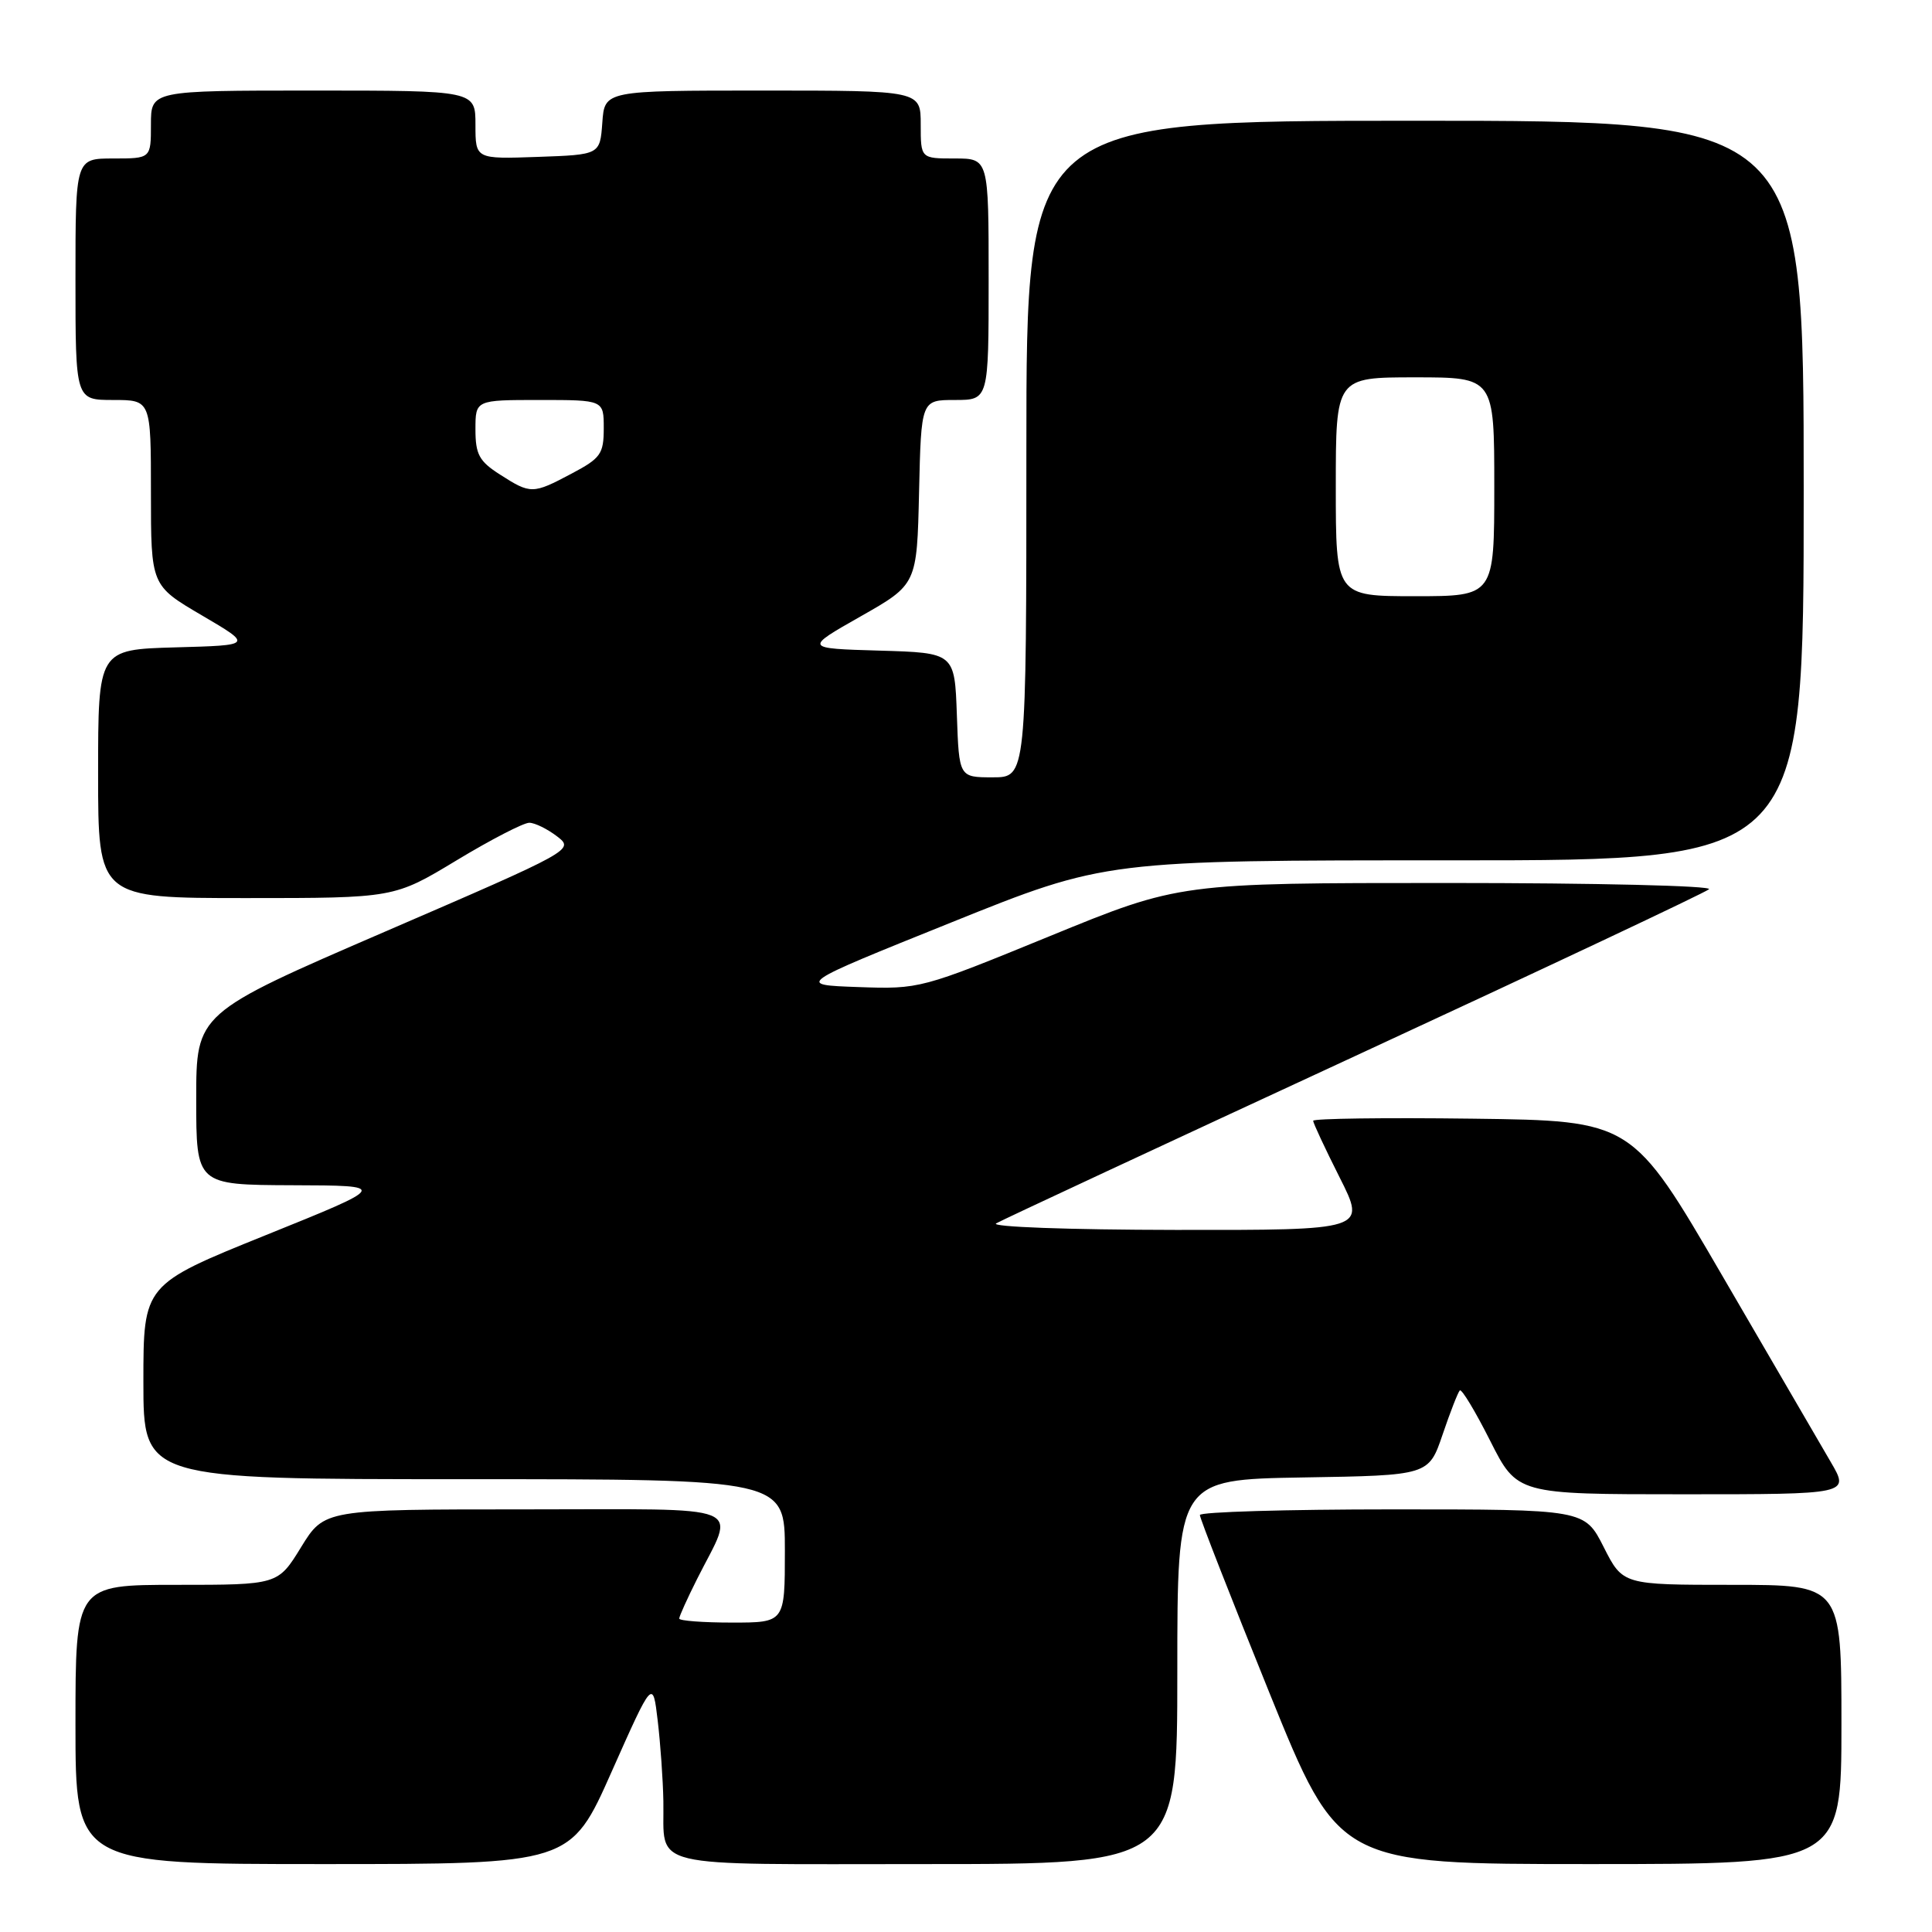 <?xml version="1.0" encoding="UTF-8" standalone="no"?>
<!DOCTYPE svg PUBLIC "-//W3C//DTD SVG 1.1//EN" "http://www.w3.org/Graphics/SVG/1.1/DTD/svg11.dtd" >
<svg xmlns="http://www.w3.org/2000/svg" xmlns:xlink="http://www.w3.org/1999/xlink" version="1.1" viewBox="0 0 256 256">
 <g >
 <path fill="currentColor"
d=" M 81.05 234.75 C 86.50 222.50 86.50 222.50 87.15 228.00 C 87.51 231.03 87.85 235.83 87.90 238.67 C 88.07 247.74 84.99 247.00 122.61 247.00 C 156.00 247.00 156.00 247.00 156.00 221.52 C 156.00 196.05 156.00 196.05 172.66 195.77 C 189.31 195.50 189.31 195.50 191.15 190.09 C 192.16 187.11 193.19 184.48 193.43 184.24 C 193.67 183.99 195.48 186.99 197.45 190.90 C 201.03 198.00 201.03 198.00 223.05 198.00 C 245.08 198.00 245.08 198.00 242.60 193.75 C 241.24 191.41 234.75 180.28 228.19 169.00 C 216.26 148.50 216.26 148.50 195.13 148.23 C 183.51 148.08 174.00 148.21 174.00 148.51 C 174.00 148.80 175.58 152.19 177.51 156.02 C 181.03 163.00 181.03 163.00 155.76 162.97 C 141.53 162.95 131.15 162.57 132.00 162.10 C 132.82 161.63 154.20 151.67 179.50 139.96 C 204.80 128.25 225.93 118.29 226.45 117.83 C 226.97 117.37 211.40 117.00 191.85 117.00 C 156.30 117.00 156.30 117.00 139.11 124.04 C 122.06 131.02 121.86 131.08 113.71 130.79 C 105.50 130.50 105.50 130.50 126.00 122.25 C 146.50 113.99 146.50 113.99 192.75 114.00 C 239.00 114.00 239.00 114.00 239.00 65.00 C 239.00 16.00 239.00 16.00 187.50 16.00 C 136.00 16.00 136.00 16.00 136.00 59.50 C 136.00 103.00 136.00 103.00 131.54 103.00 C 127.08 103.00 127.08 103.00 126.79 94.75 C 126.50 86.50 126.50 86.50 116.53 86.21 C 106.56 85.92 106.56 85.92 114.03 81.68 C 121.50 77.44 121.50 77.44 121.78 65.22 C 122.06 53.00 122.06 53.00 126.53 53.00 C 131.00 53.00 131.00 53.00 131.00 37.00 C 131.00 21.00 131.00 21.00 126.50 21.00 C 122.00 21.00 122.00 21.00 122.00 16.50 C 122.00 12.00 122.00 12.00 101.06 12.00 C 80.11 12.00 80.11 12.00 79.81 16.25 C 79.50 20.50 79.50 20.50 71.25 20.79 C 63.00 21.08 63.00 21.08 63.00 16.54 C 63.00 12.00 63.00 12.00 41.50 12.00 C 20.00 12.00 20.00 12.00 20.00 16.50 C 20.00 21.00 20.00 21.00 15.00 21.00 C 10.00 21.00 10.00 21.00 10.00 37.00 C 10.00 53.00 10.00 53.00 15.00 53.00 C 20.00 53.00 20.00 53.00 20.00 65.29 C 20.00 77.58 20.00 77.58 26.75 81.54 C 33.50 85.50 33.50 85.50 23.25 85.78 C 13.00 86.07 13.00 86.07 13.00 102.53 C 13.00 119.00 13.00 119.00 32.61 119.00 C 52.22 119.00 52.22 119.00 60.50 114.00 C 65.05 111.25 69.39 109.01 70.14 109.02 C 70.89 109.03 72.54 109.85 73.81 110.82 C 76.11 112.59 75.99 112.66 51.06 123.43 C 26.00 134.26 26.00 134.26 26.00 145.63 C 26.00 157.00 26.00 157.00 38.75 157.05 C 51.50 157.09 51.50 157.09 35.25 163.65 C 19.00 170.21 19.00 170.21 19.00 183.10 C 19.00 196.00 19.00 196.00 61.50 196.00 C 104.00 196.00 104.00 196.00 104.00 205.50 C 104.00 215.00 104.00 215.00 97.00 215.00 C 93.15 215.00 90.00 214.76 90.00 214.47 C 90.00 214.17 91.07 211.81 92.37 209.22 C 97.47 199.07 99.77 200.00 69.56 200.00 C 42.98 200.00 42.98 200.00 39.90 205.00 C 36.83 210.00 36.83 210.00 23.41 210.00 C 10.00 210.00 10.00 210.00 10.00 228.50 C 10.00 247.00 10.00 247.00 42.80 247.00 C 75.61 247.00 75.61 247.00 81.05 234.75 Z  M 244.00 228.50 C 244.00 210.00 244.00 210.00 229.52 210.00 C 215.03 210.00 215.03 210.00 212.50 205.00 C 209.97 200.00 209.97 200.00 184.48 200.00 C 170.47 200.00 158.99 200.34 158.99 200.75 C 158.98 201.16 163.12 211.74 168.18 224.25 C 177.39 247.00 177.39 247.00 210.69 247.00 C 244.00 247.00 244.00 247.00 244.00 228.50 Z  M 177.00 64.50 C 177.00 50.00 177.00 50.00 187.50 50.00 C 198.00 50.00 198.00 50.00 198.00 64.50 C 198.00 79.00 198.00 79.00 187.50 79.00 C 177.00 79.00 177.00 79.00 177.00 64.50 Z  M 66.25 62.88 C 63.49 61.12 63.00 60.21 63.00 56.90 C 63.00 53.00 63.00 53.00 71.50 53.00 C 80.00 53.00 80.00 53.00 80.00 56.75 C 80.00 60.15 79.59 60.72 75.75 62.75 C 70.59 65.49 70.32 65.49 66.25 62.88 Z "/>
</g>
</svg>